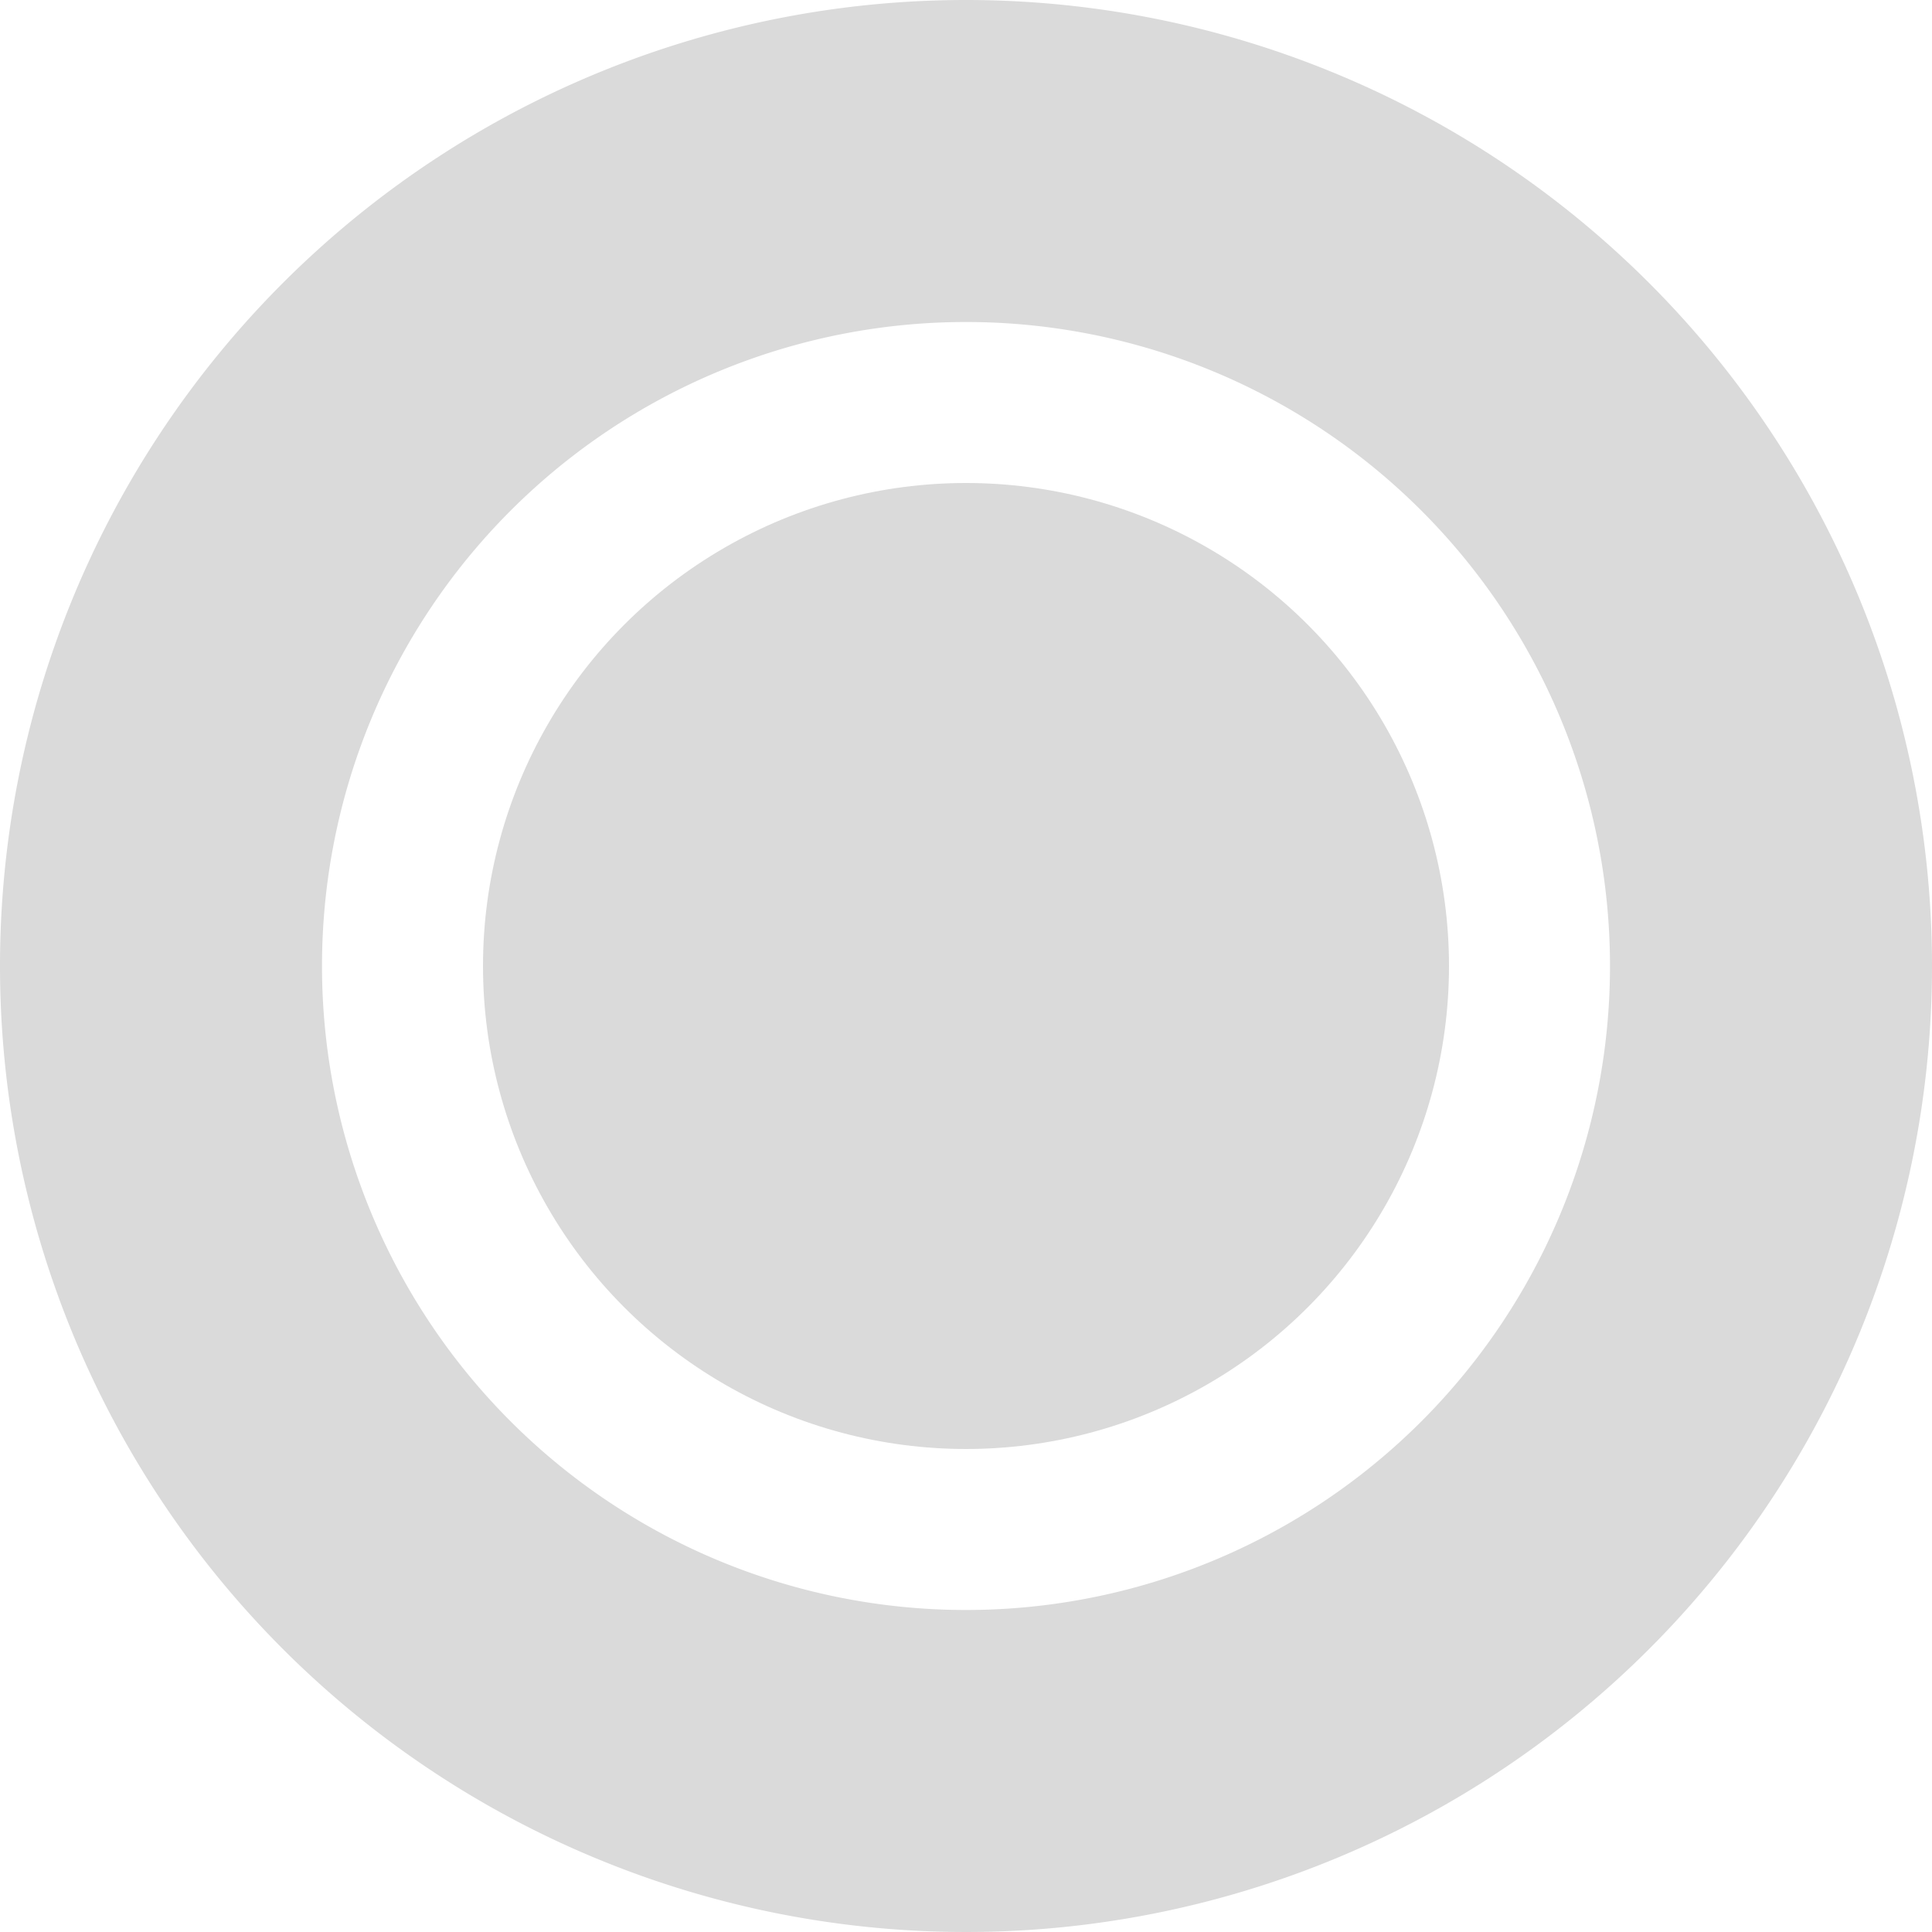 <svg id="Layer_1" data-name="Layer 1" xmlns="http://www.w3.org/2000/svg" viewBox="0 0 24 24"><title>ps_circle</title><circle cx="12" cy="12" r="6" fill="#dadada"/><path d="M12,0A12,12,0,1,0,24,12,12,12,0,0,0,12,0Zm0,20a8,8,0,1,1,8-8A8,8,0,0,1,12,20Z" fill="#dadada"/></svg>